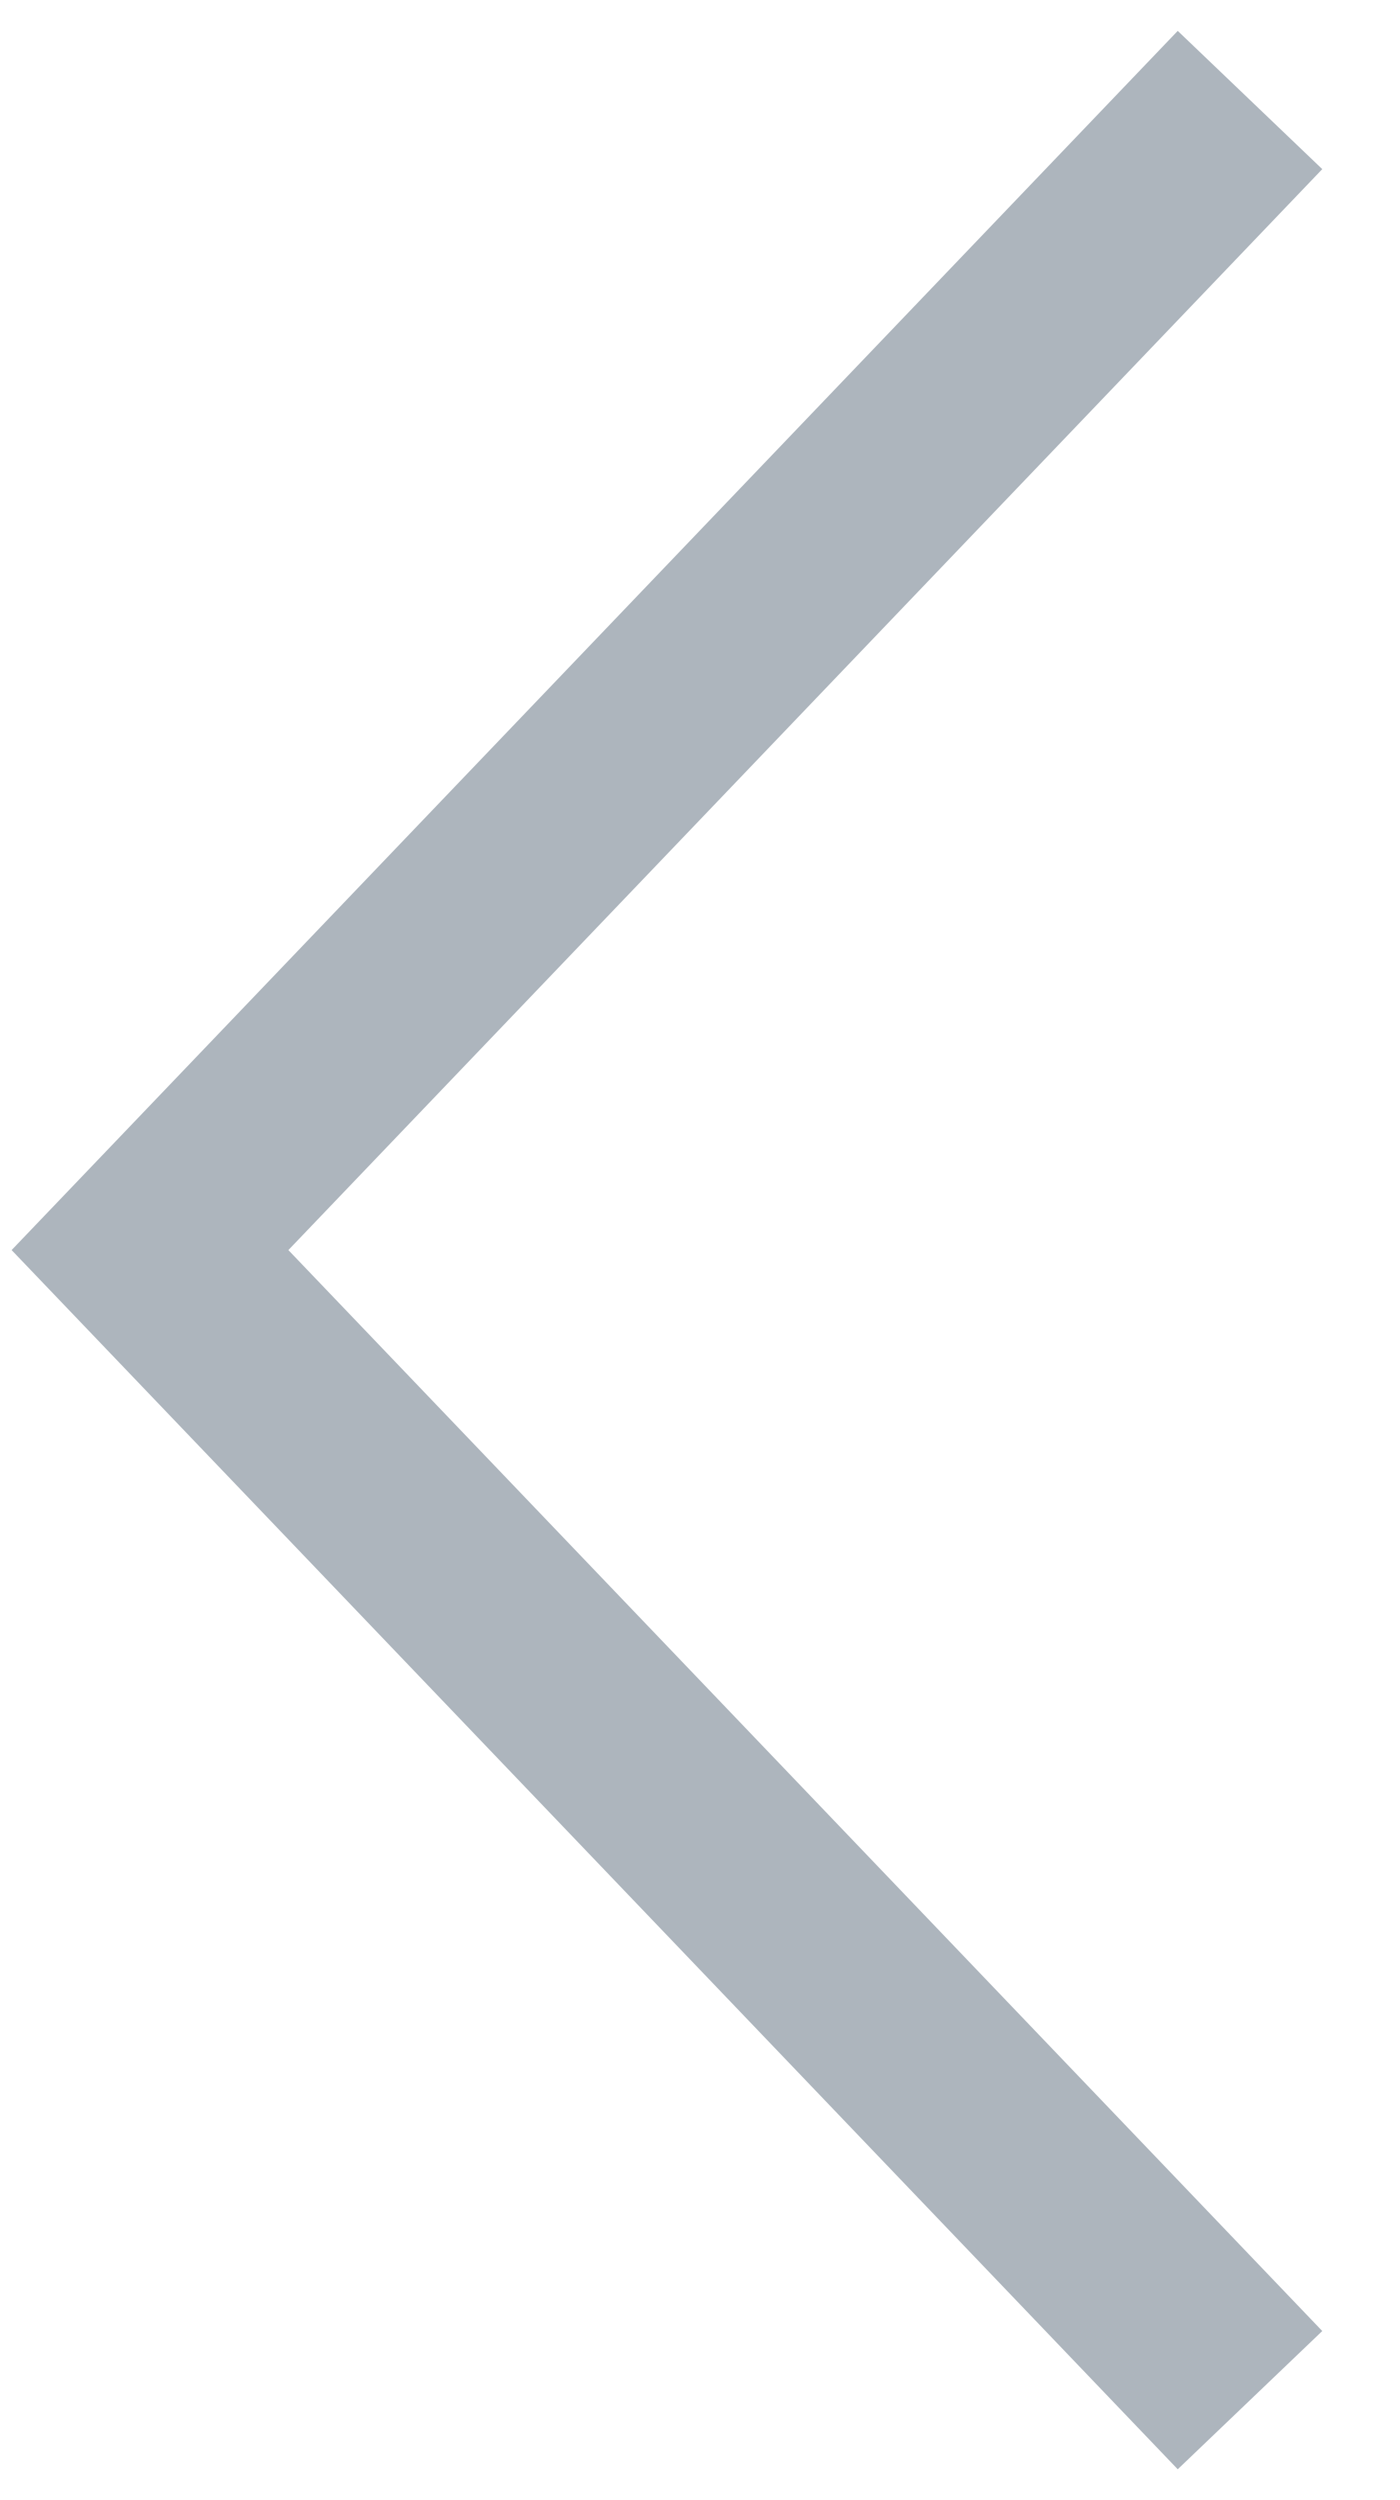 <svg width="14" height="25" viewBox="0 0 14 25" fill="none" xmlns="http://www.w3.org/2000/svg">
<path id="Vector" d="M12.5 24L1.5 12.5L12.5 1" stroke="#ADB5BD" stroke-width="2" stroke-miterlimit="10"/>
</svg>
